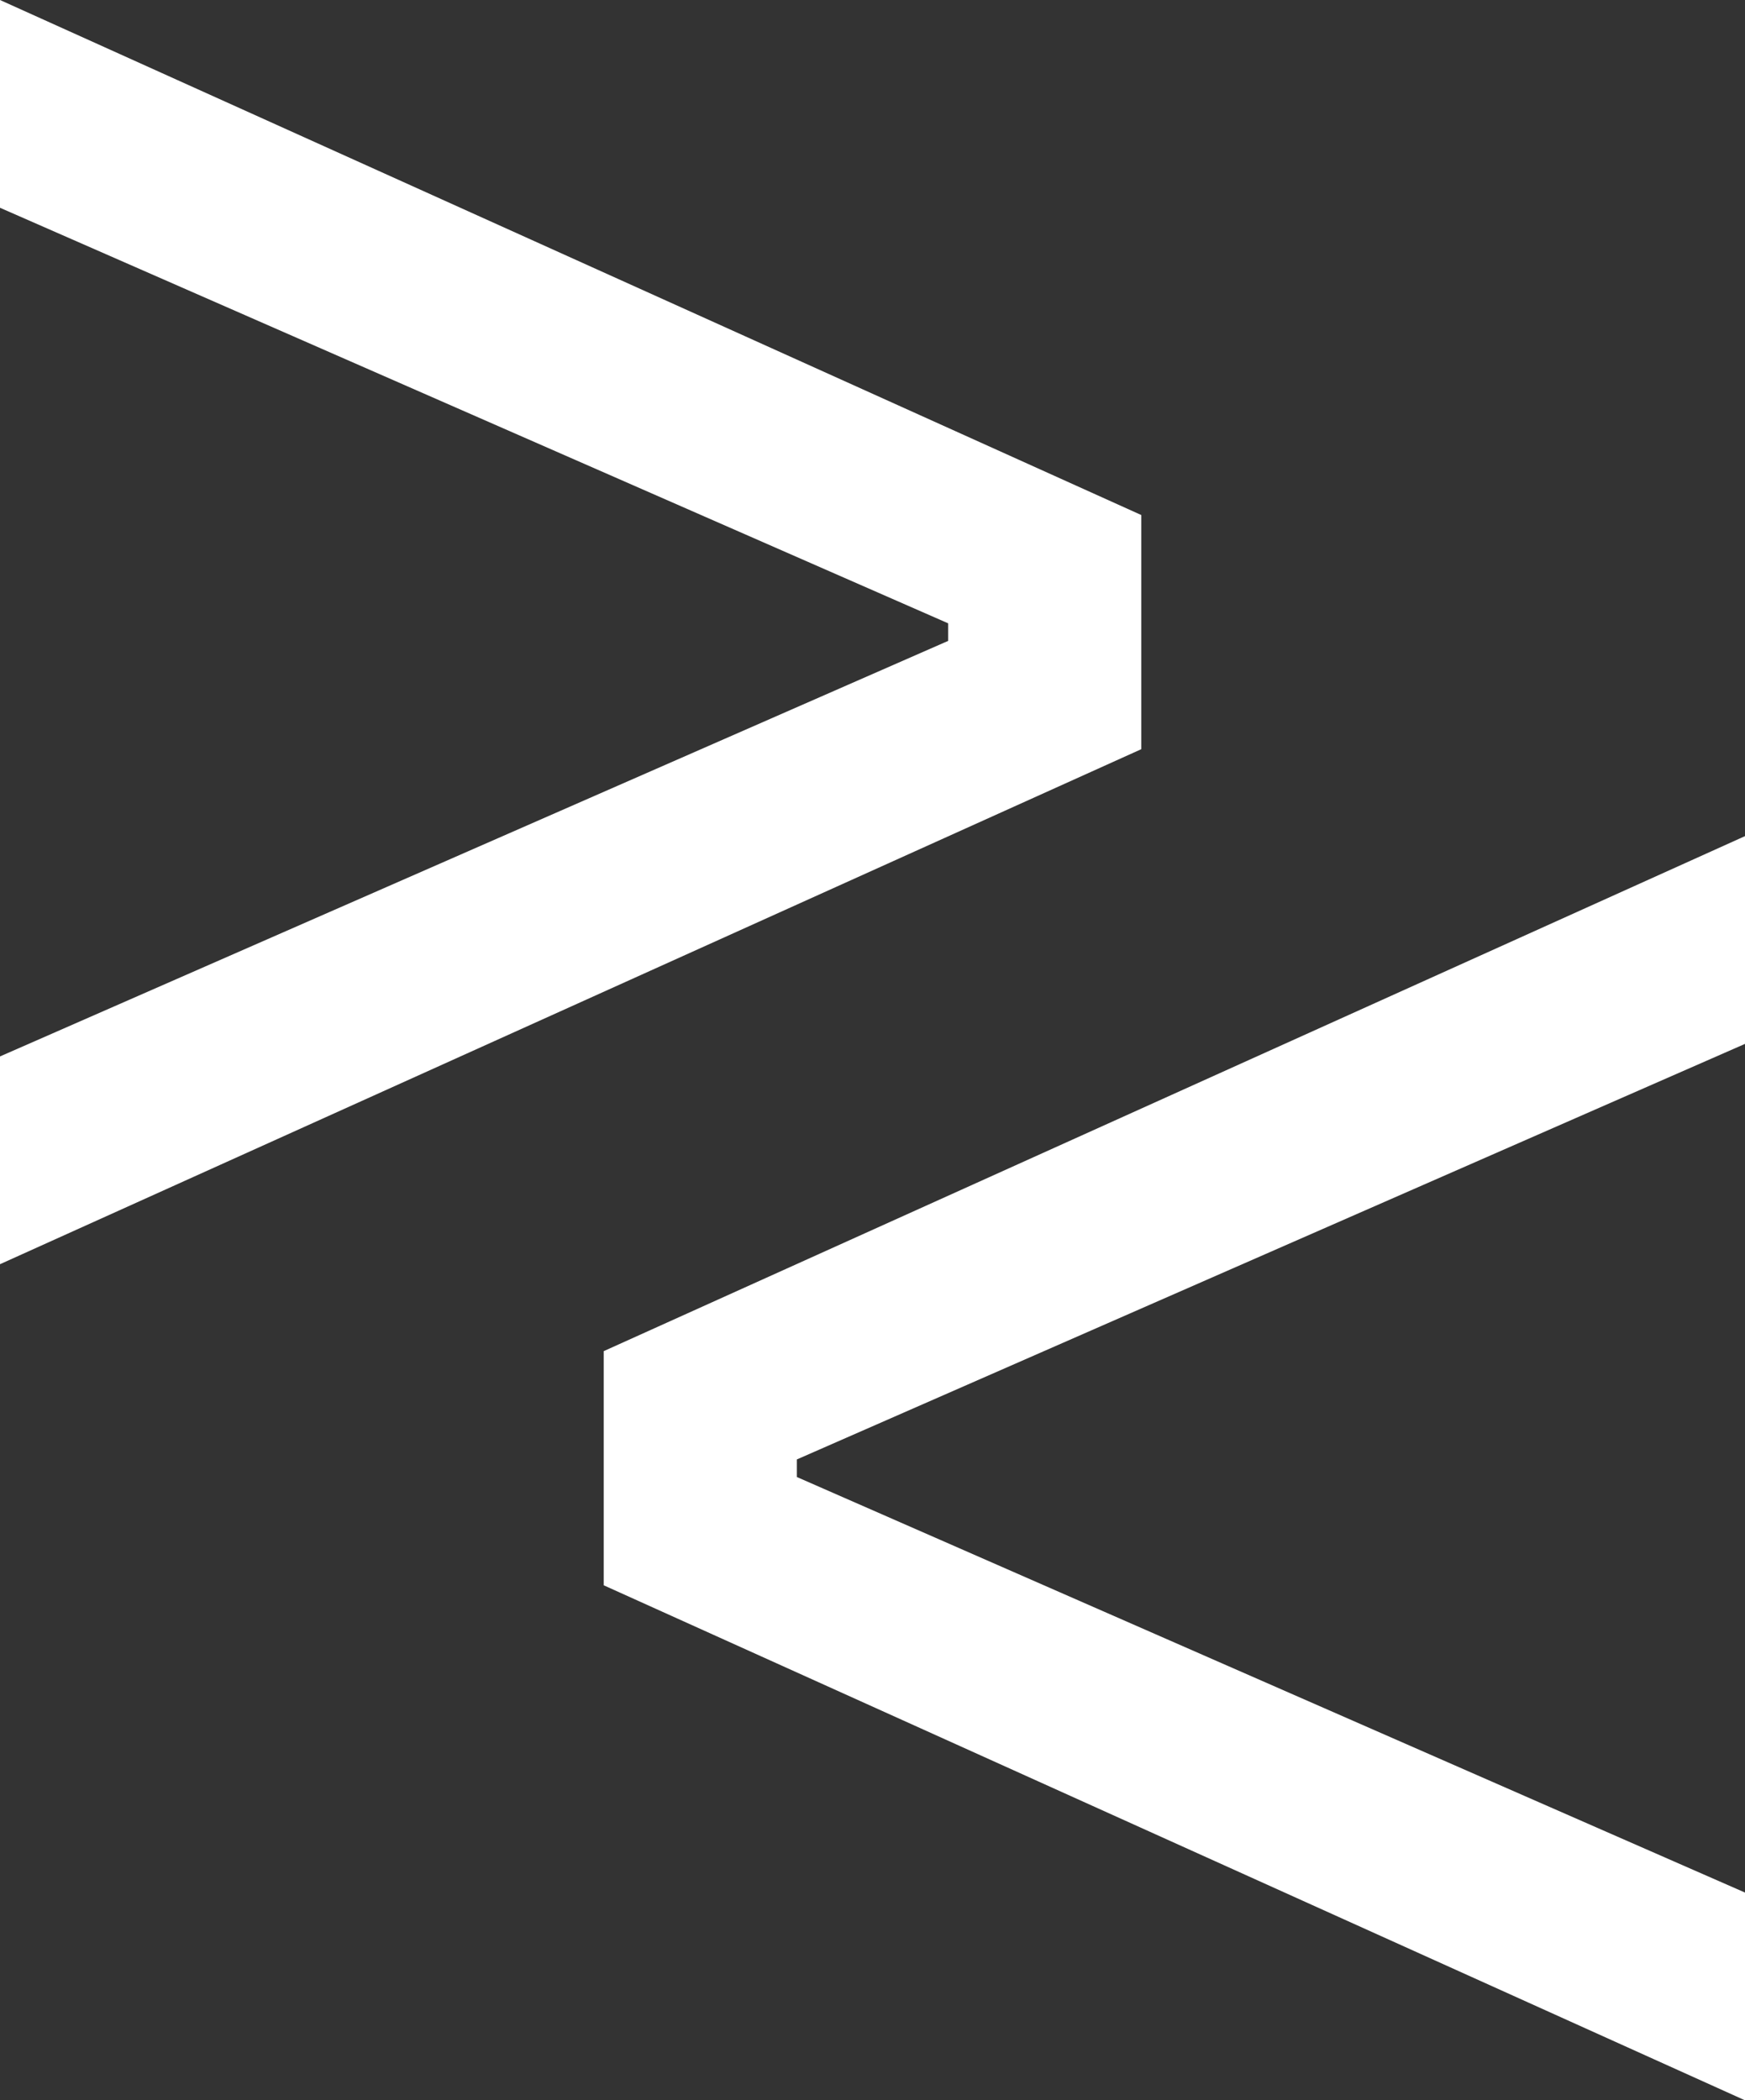 <svg width="118" height="142" viewBox="0 0 118 142" fill="none" xmlns="http://www.w3.org/2000/svg">
<rect x="0" y="0" width="118" height="142" fill="#333333" stroke="none"/>
<path d="M0 85.471L77.178 50.65V34.822L0 0V14.047L64.117 42.142V43.329L0 71.424V85.471Z" fill="white"/>
<path d="M118 56.529L40.822 91.35V107.178L118 142V127.953L53.883 99.858V98.671L118 70.576V56.529Z" fill="white"/>
</svg>
